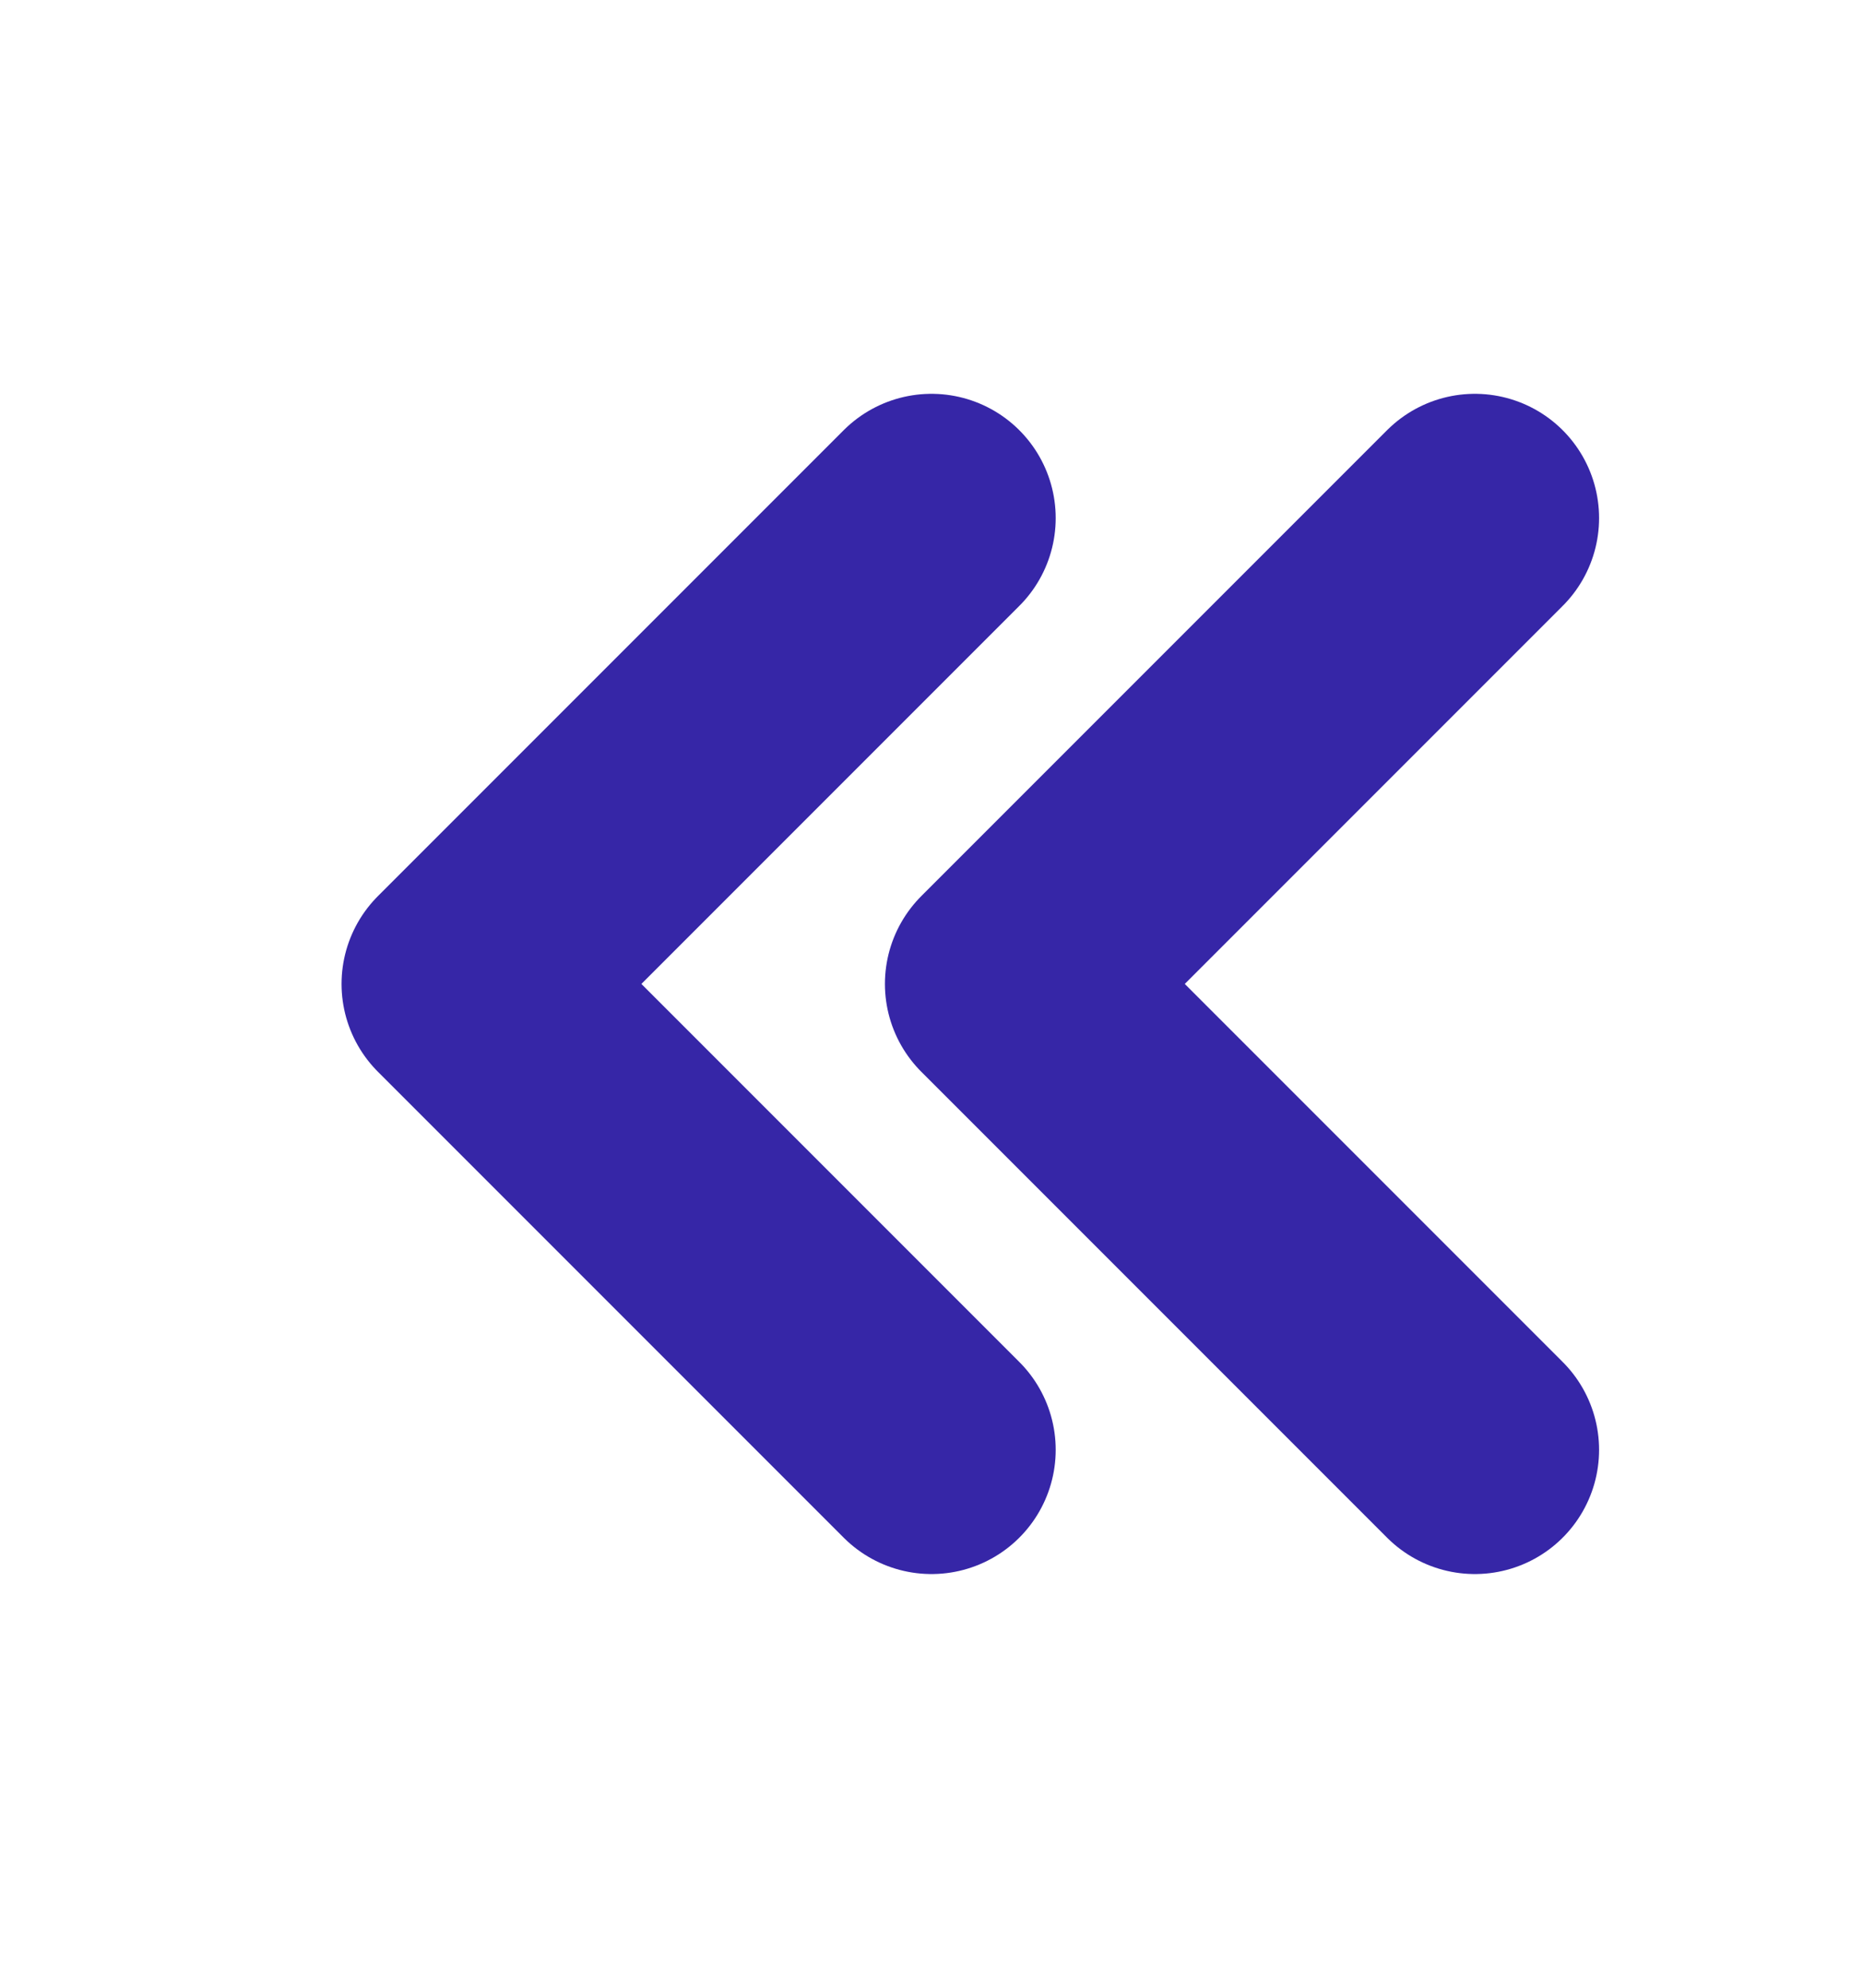 <svg width="15" height="16" viewBox="0 0 15 16" fill="none" xmlns="http://www.w3.org/2000/svg">
<path d="M7.5 11.67L3.75 7.92L7.5 4.17" stroke="#3626A7" stroke-width="2" stroke-linecap="round" stroke-linejoin="round"/>
<path d="M11.875 11.67L8.125 7.92L11.875 4.17" stroke="#3626A7" stroke-width="2" stroke-linecap="round" stroke-linejoin="round"/>
</svg>
